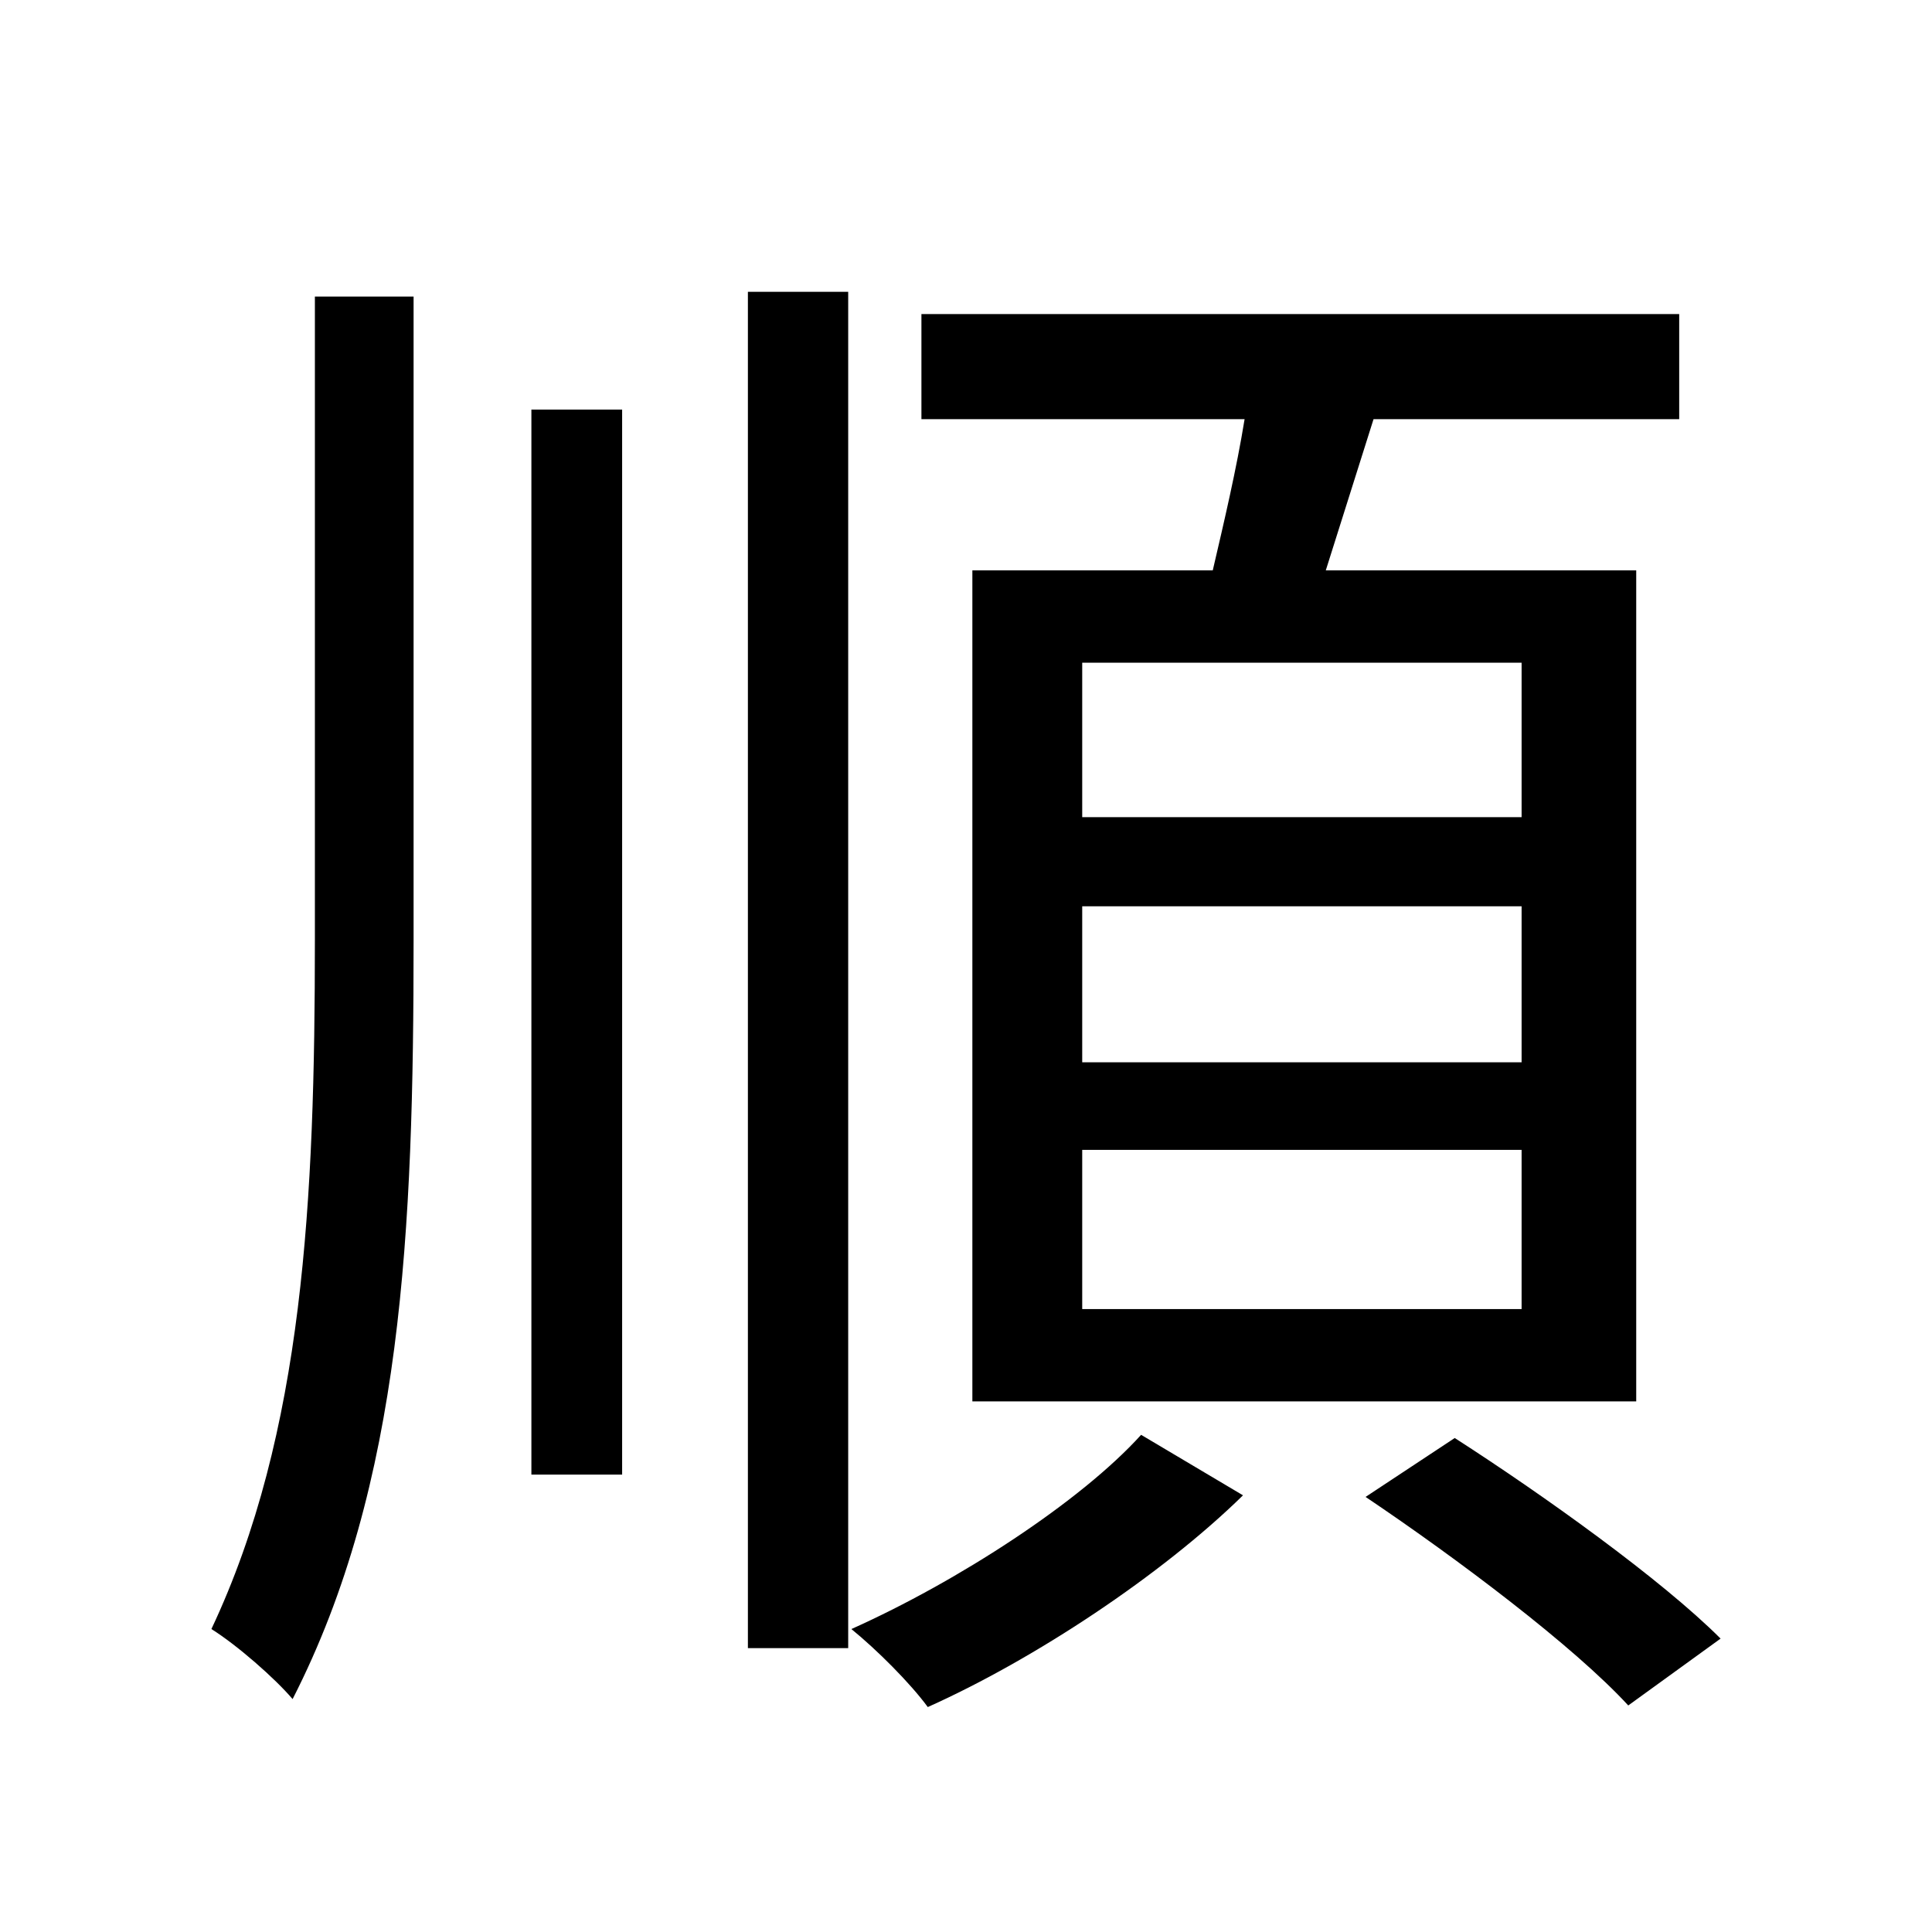<svg viewBox="0 0 500 500" fill="none" xmlns="http://www.w3.org/2000/svg">
<path d="M193.556 75.516V426.54H219.512V75.516H193.556ZM137.524 106.004V381.632H161.008V106.004H137.524ZM81.492 76.752V243.2C81.492 310.356 78.608 370.92 54.712 421.596C61.304 425.716 71.192 434.368 75.724 439.724C104.152 384.104 107.036 318.596 107.036 243.2V76.752H81.492ZM280.076 234.548H393.788V274.924H280.076V234.548ZM280.076 297.584H393.788V338.784H280.076V297.584ZM280.076 171.512H393.788V211.476H280.076V171.512ZM295.32 371.332C279.664 388.636 247.94 409.236 220.336 421.596C226.928 426.952 235.58 435.604 240.112 441.784C267.716 429.424 300.676 407.588 321.688 386.988L295.32 371.332ZM353.412 387.4C377.308 403.468 407.384 426.128 421.392 441.372L445.288 424.068C430.044 408.824 399.556 386.988 376.484 372.156L353.412 387.4ZM251.648 147.616V362.68H423.452V147.616H343.112L355.472 108.476H434.576V81.284H238.464V108.476H322.1C320.04 121.248 316.744 135.256 313.86 147.616H251.648Z" fill="black"/>
</svg>
